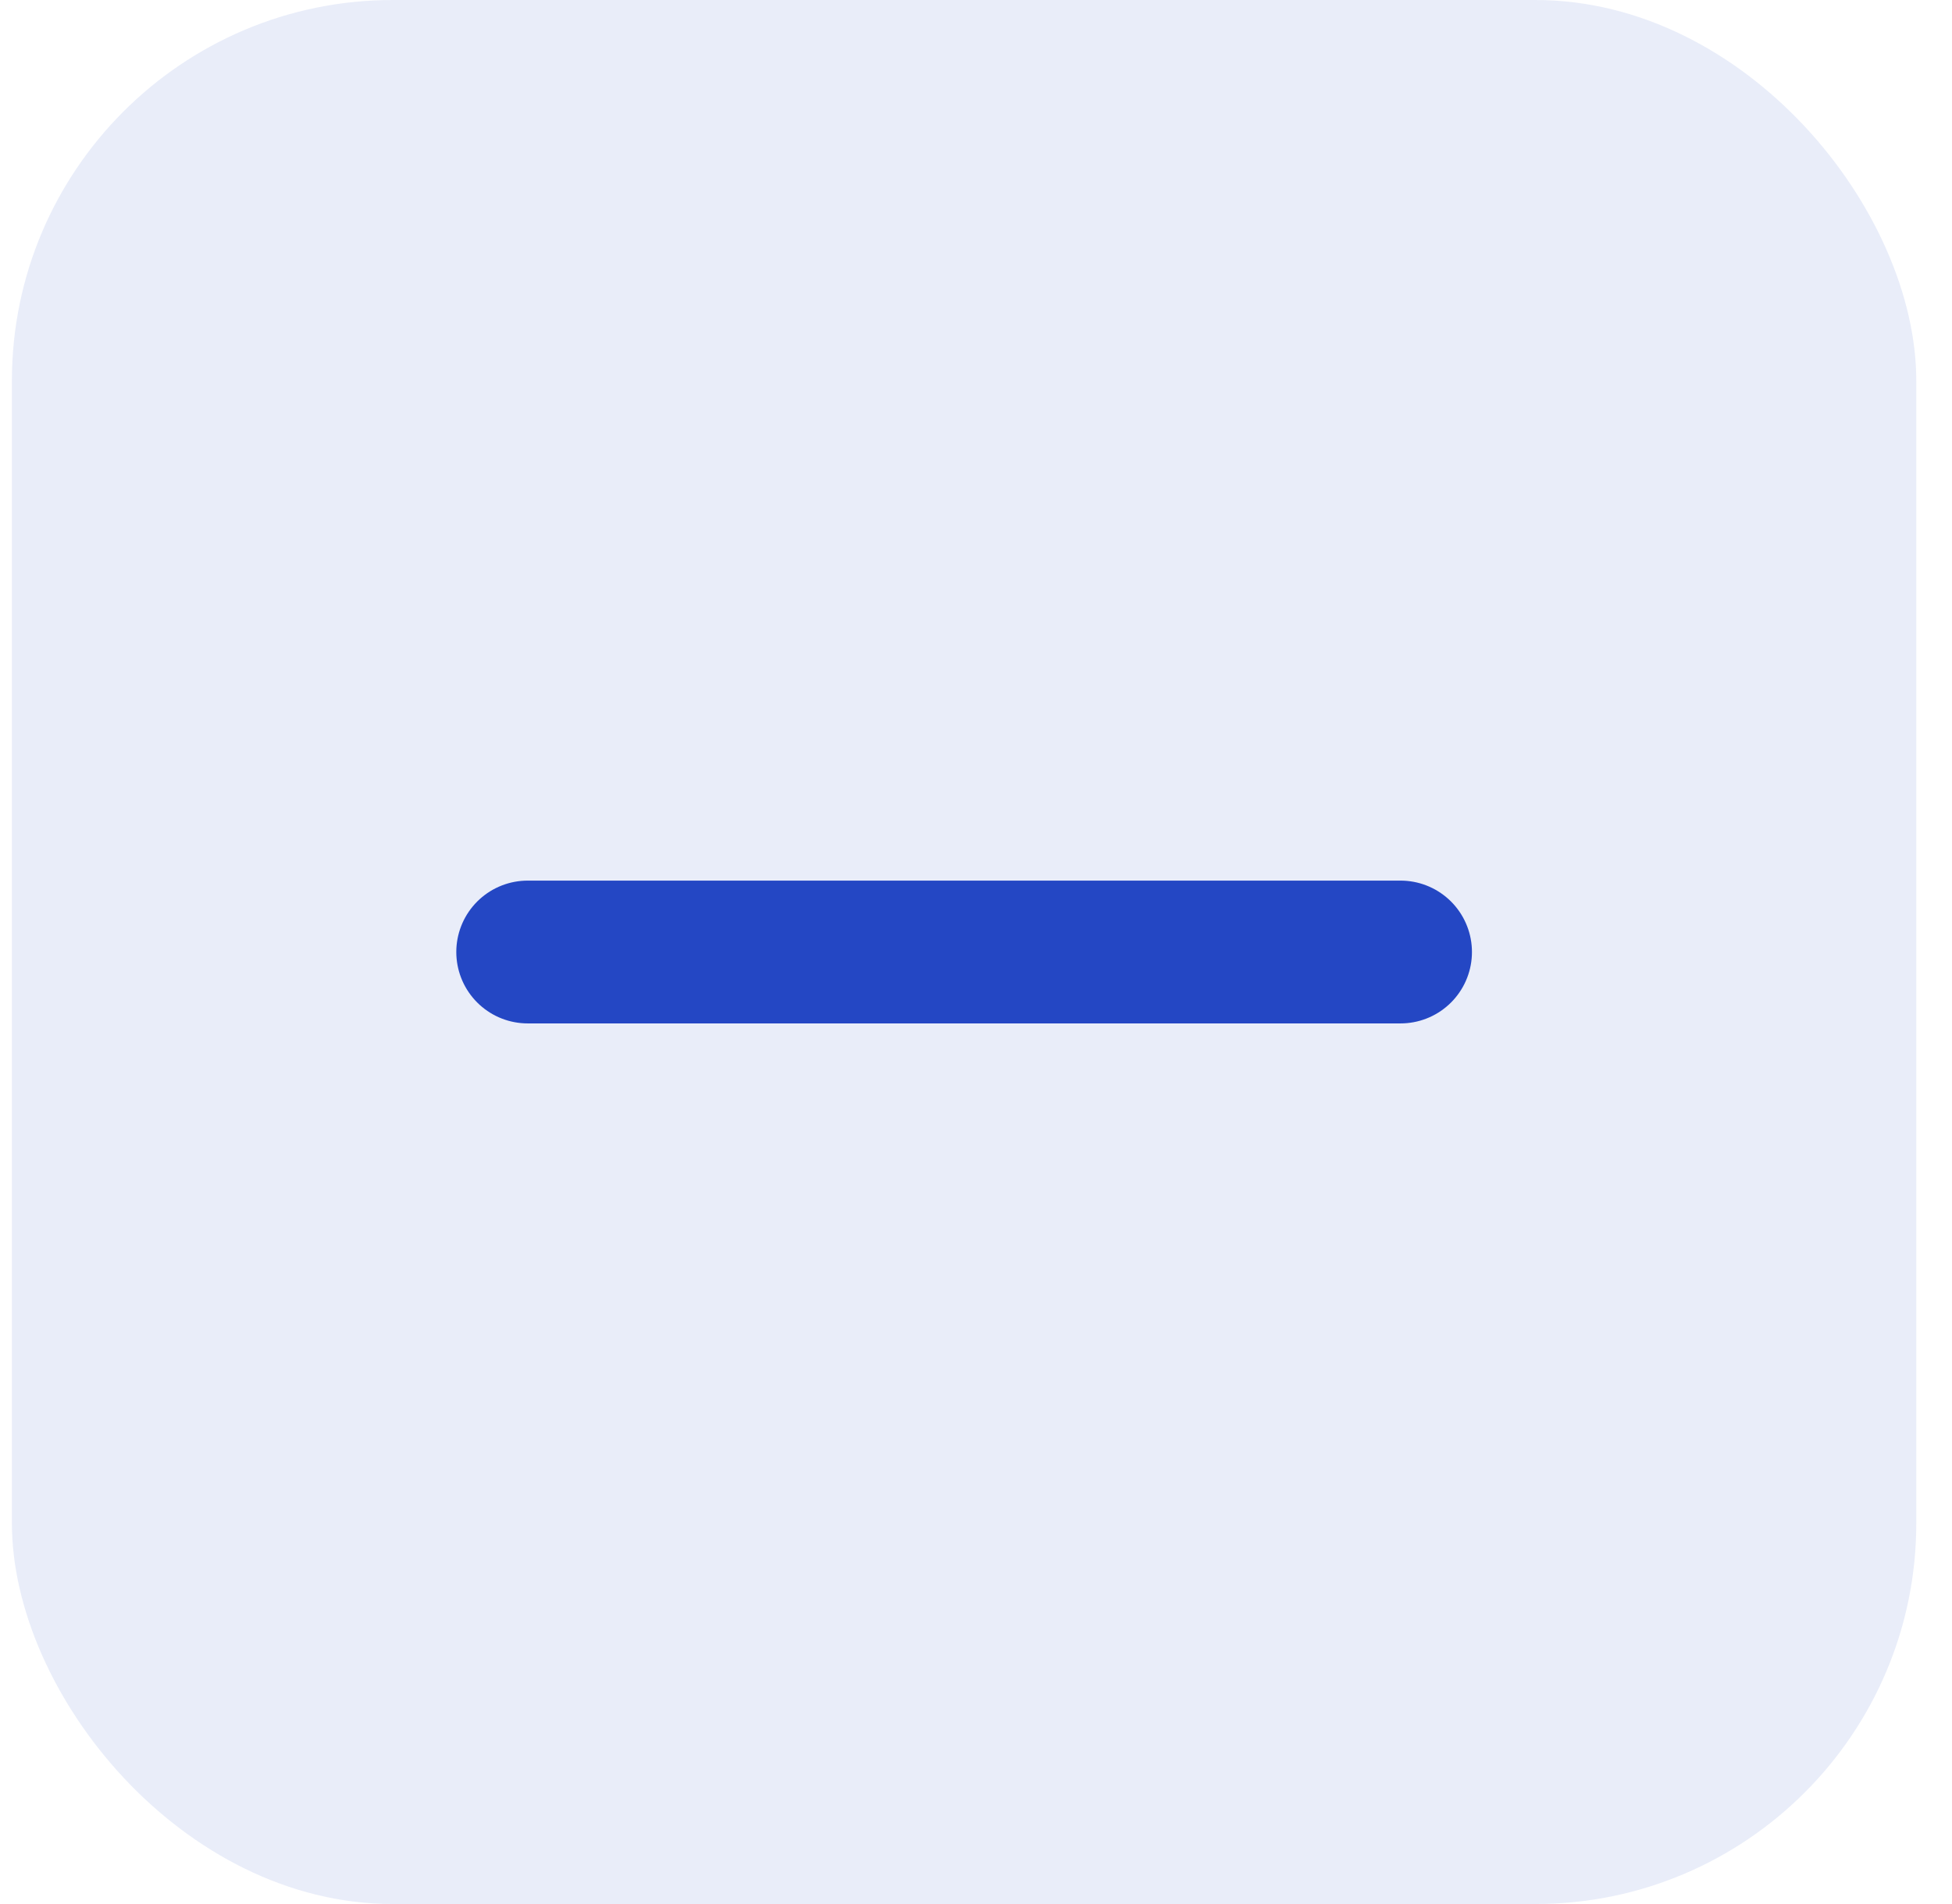 <svg width="41" height="40" viewBox="0 0 41 40" fill="none" xmlns="http://www.w3.org/2000/svg">
<rect x="0.25" width="40" height="40" rx="8" fill="#2447C4" fill-opacity="0.1"/>
<path d="M11.084 20H29.417" stroke="#2447C4" stroke-width="3" stroke-linecap="round"/>
</svg>
